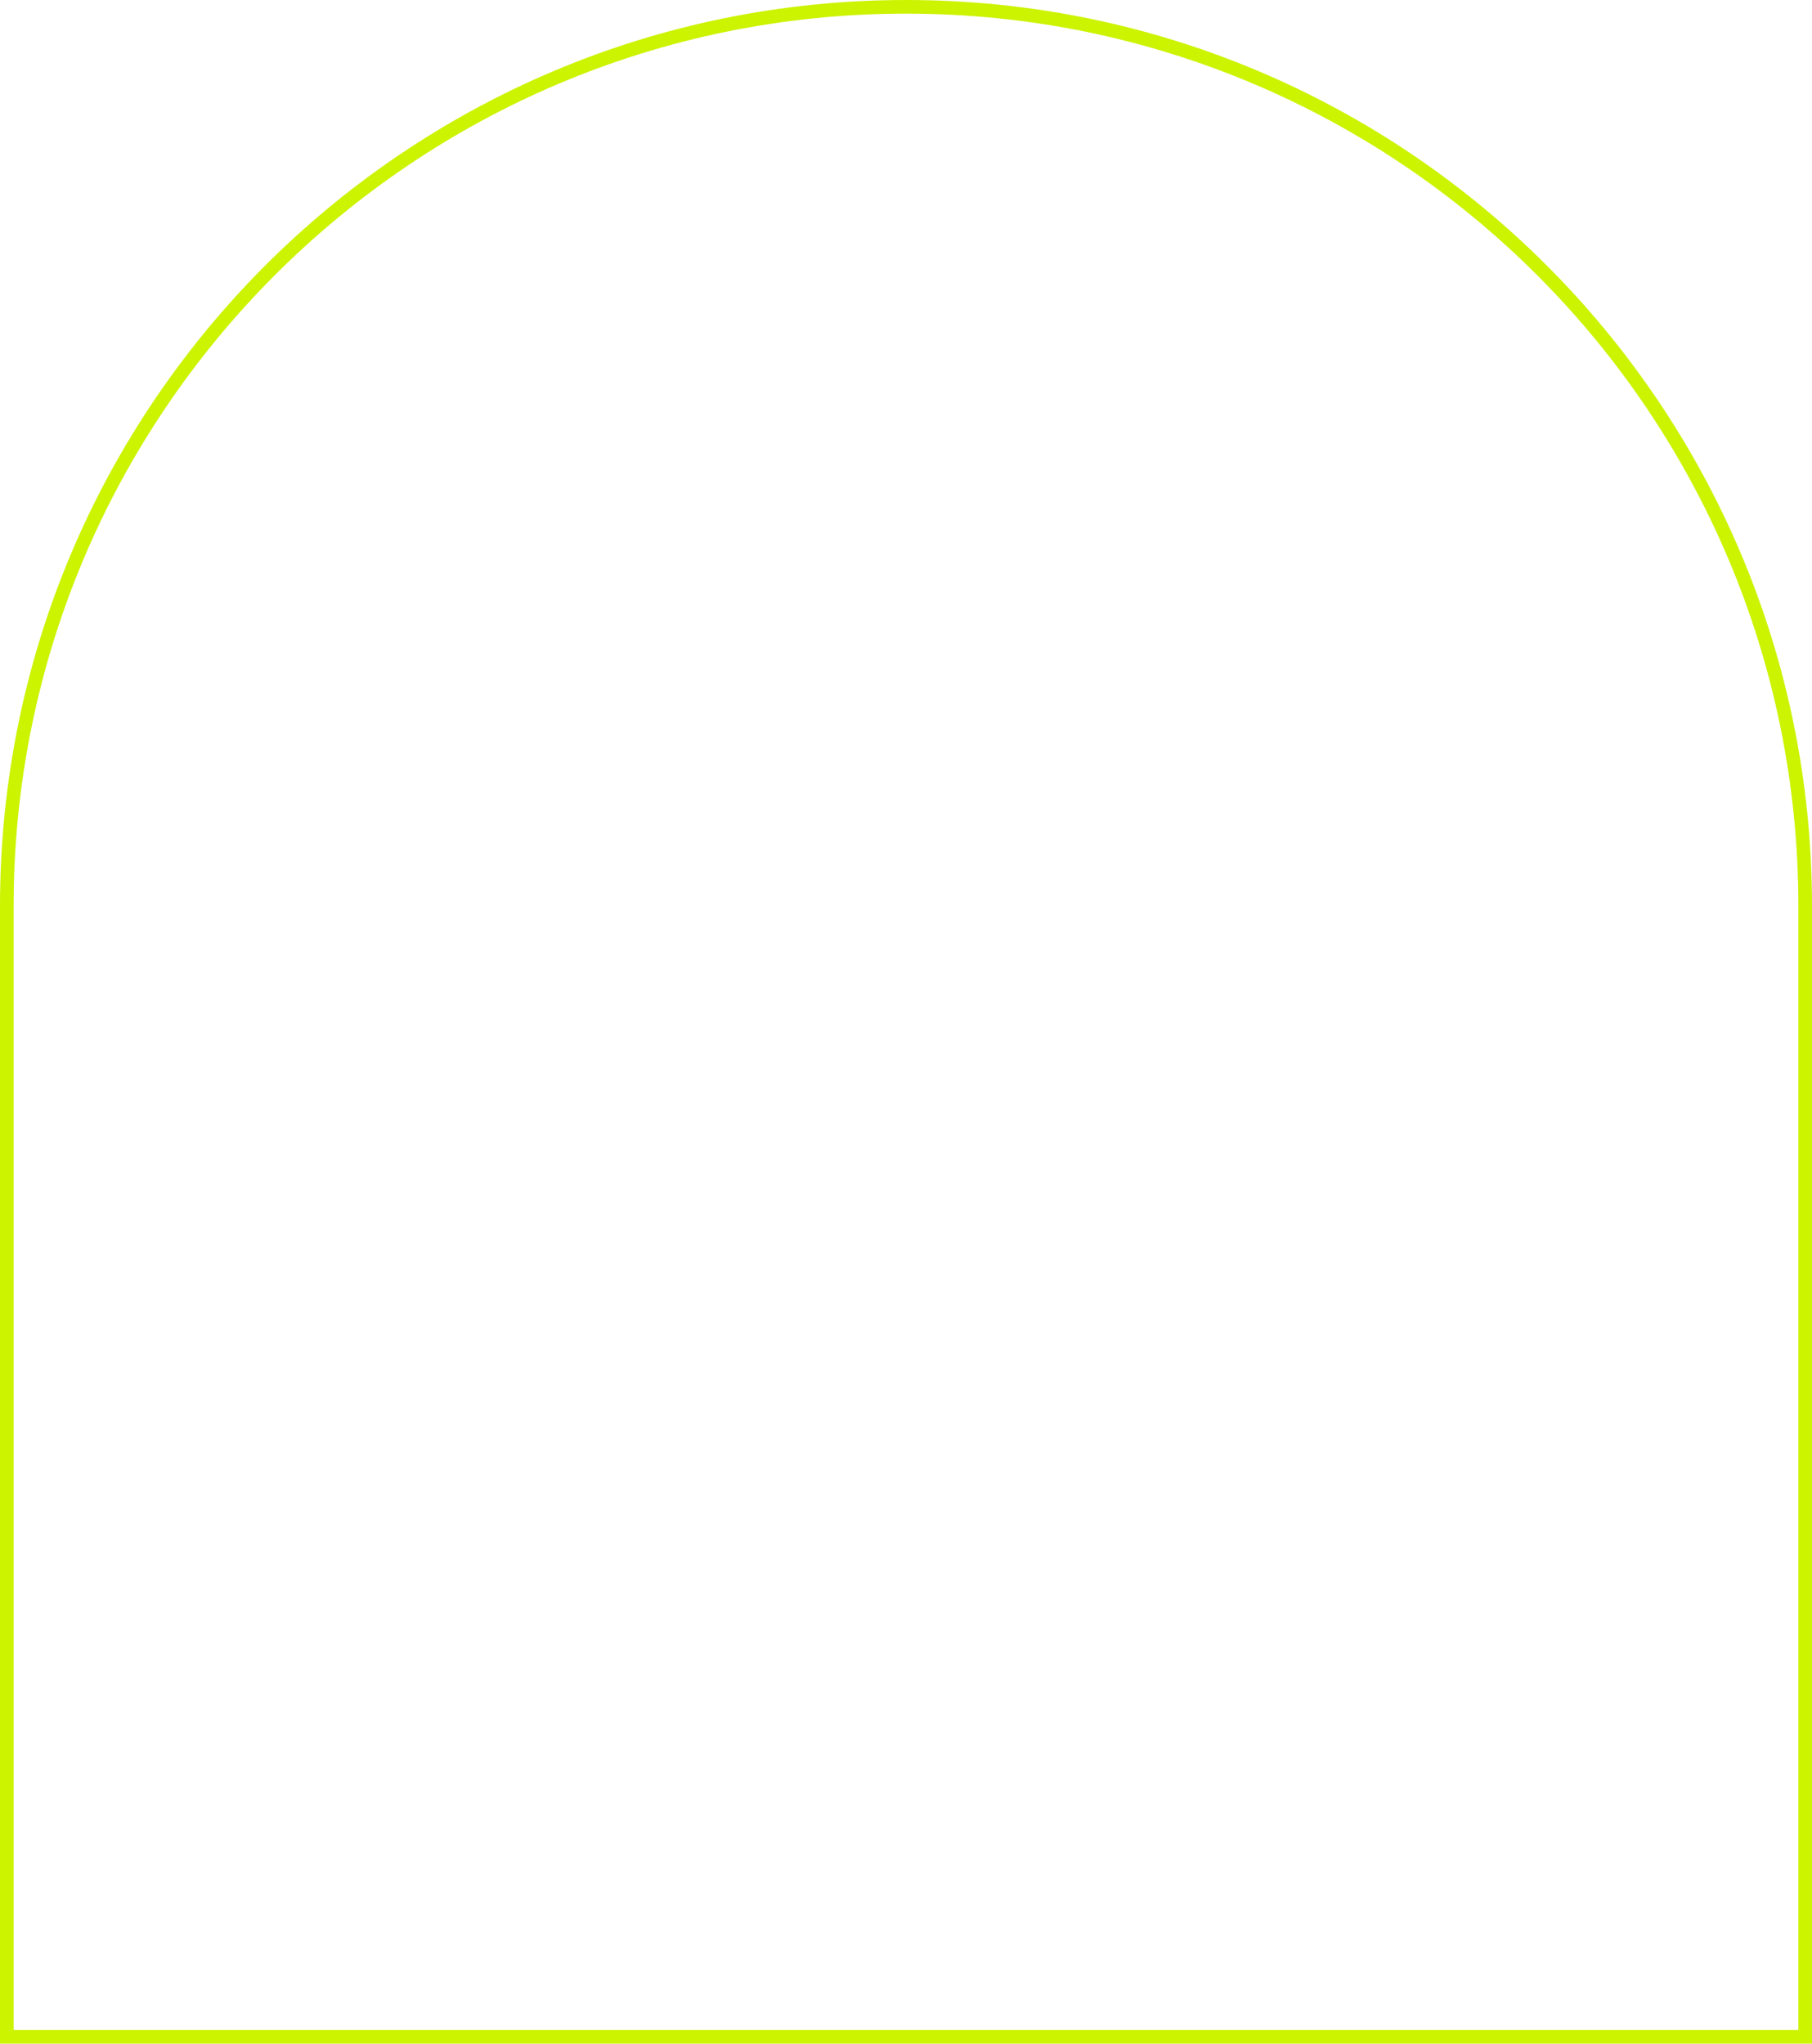 <svg width="133" height="150" viewBox="0 0 133 150" fill="none" xmlns="http://www.w3.org/2000/svg">
<path d="M0.5 66.5C0.5 30.049 30.049 0.5 66.5 0.5C102.951 0.5 132.5 30.049 132.5 66.5V149.5H0.5V66.5Z" stroke="#CCF300"/>
</svg>
